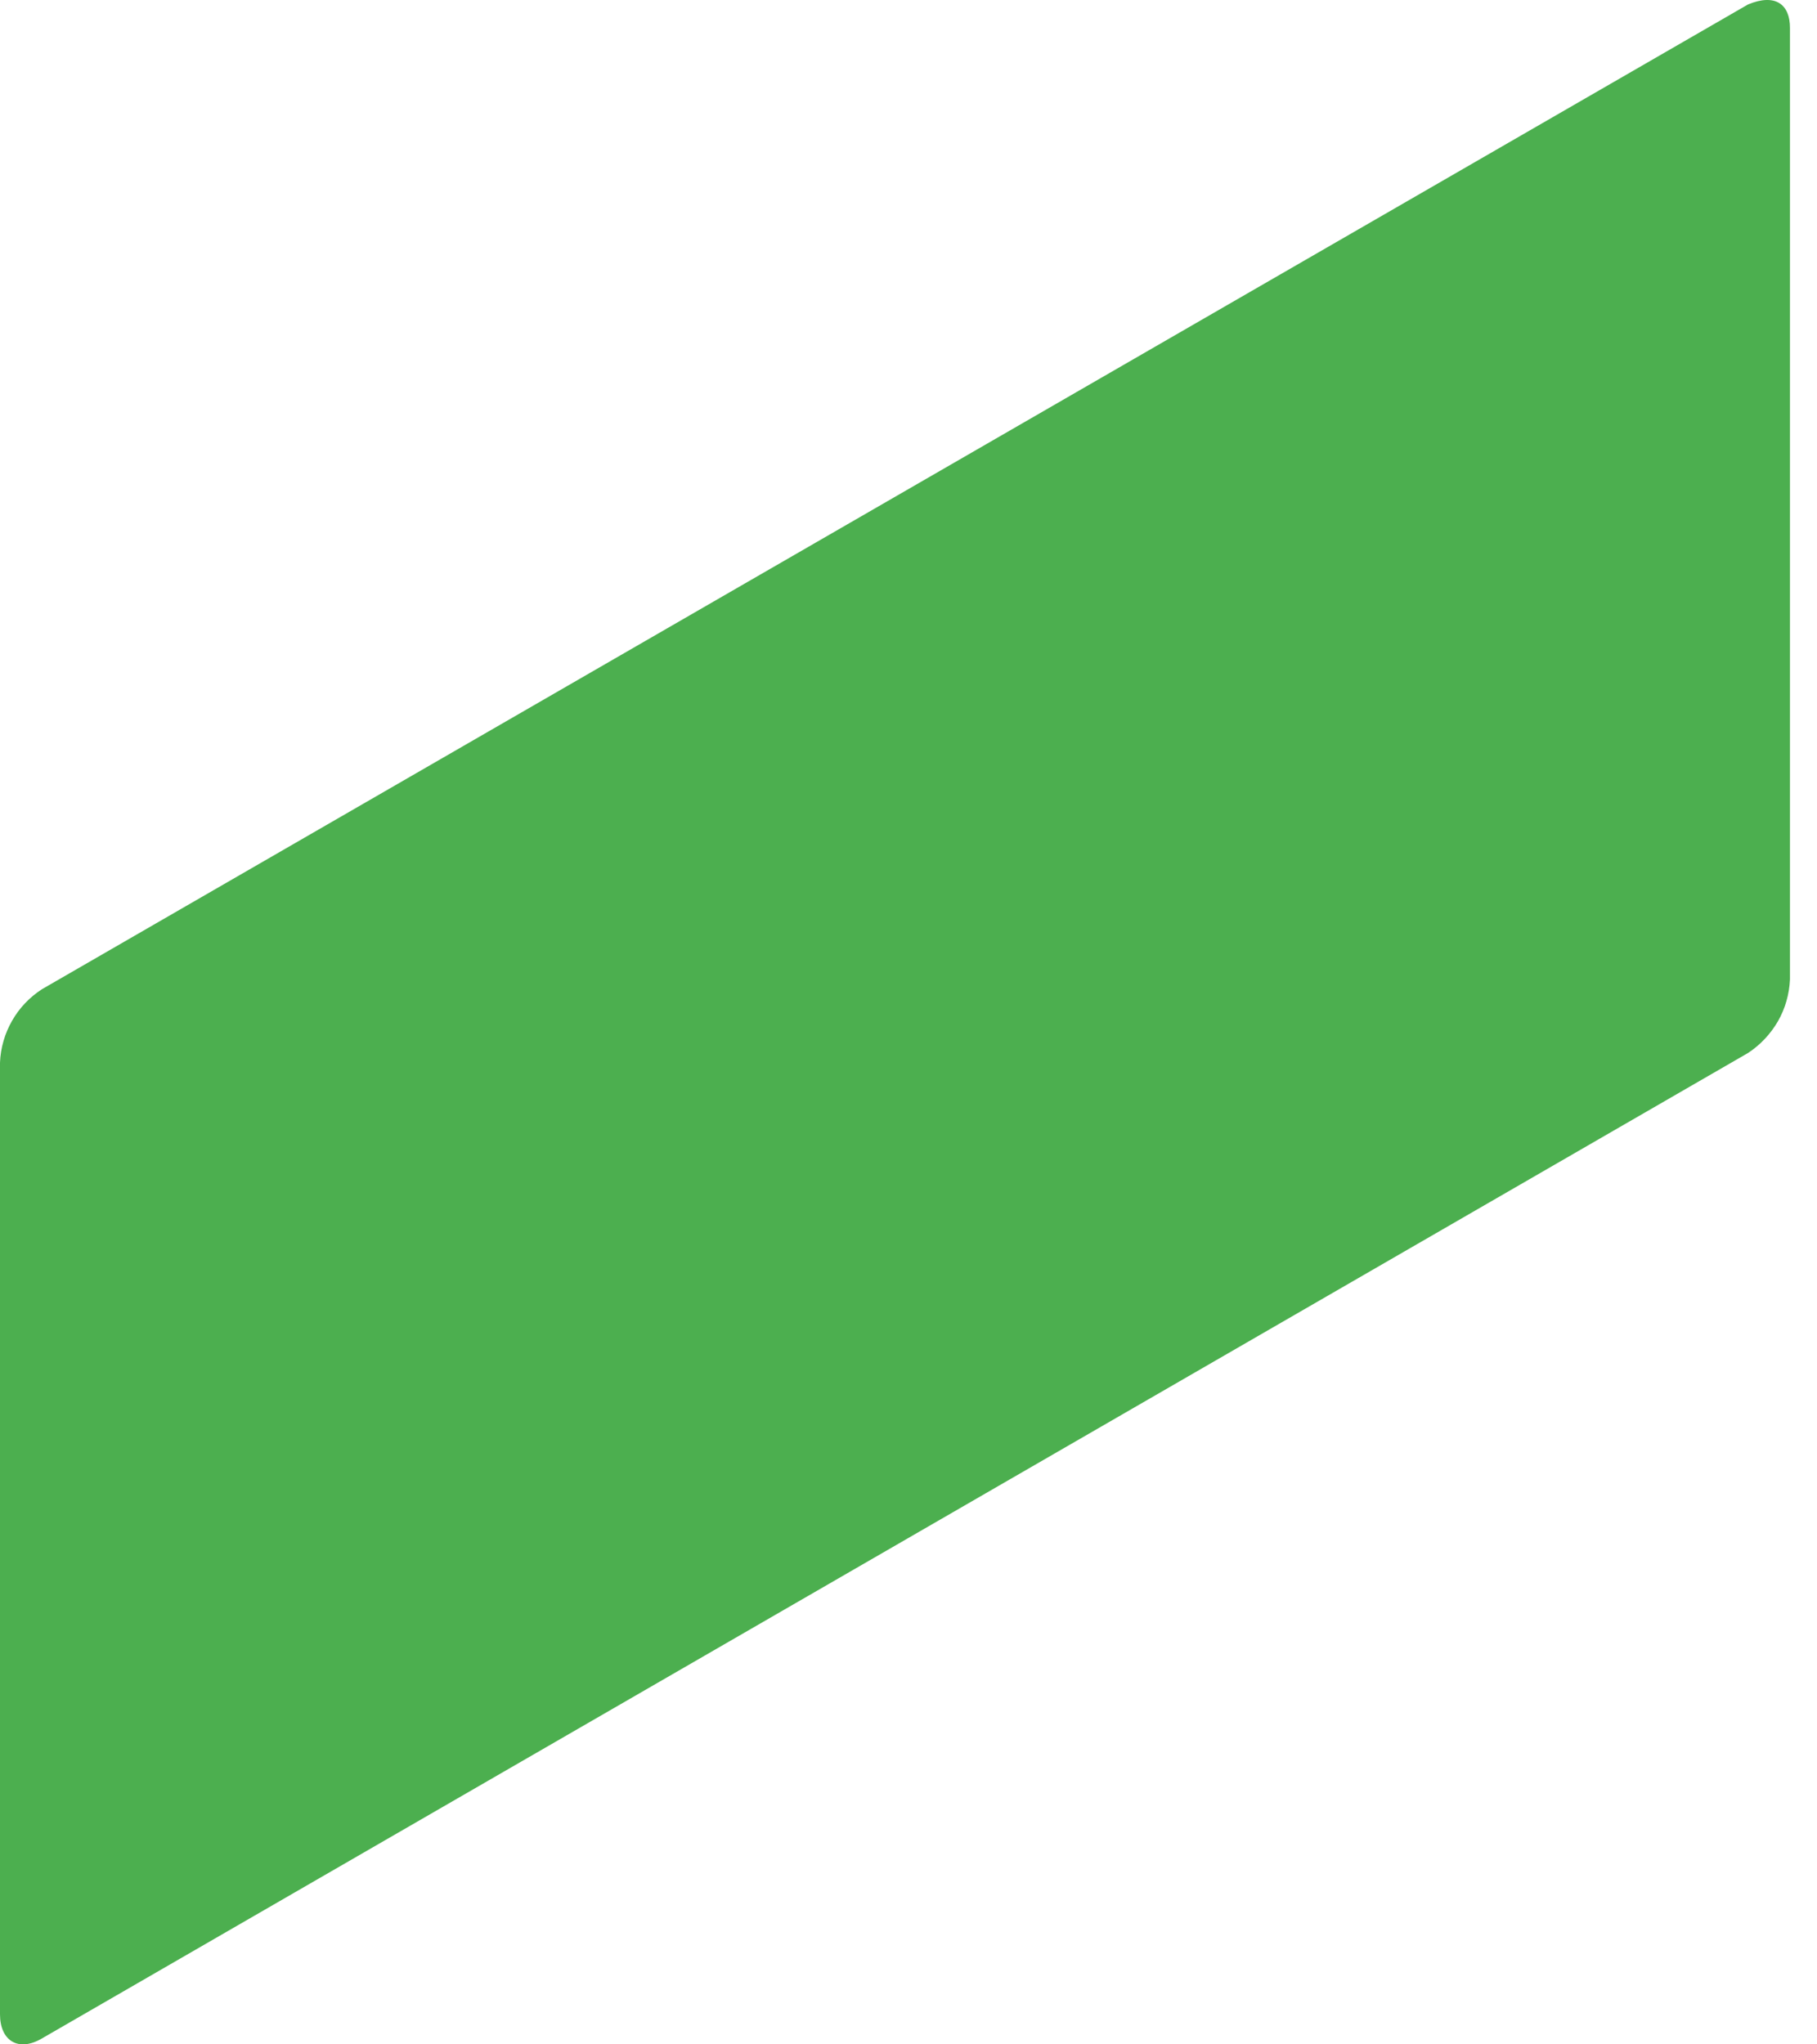 <svg width="16" height="18" viewBox="0 0 16 18" fill="none" xmlns="http://www.w3.org/2000/svg">
<path d="M15.393 0.039L0.369 8.71C0.261 8.78 0.17 8.875 0.106 8.988C0.042 9.1 0.005 9.226 0 9.356V17.735C0 17.97 0.163 18.069 0.369 17.948L15.393 9.271C15.501 9.2 15.591 9.104 15.656 8.992C15.72 8.88 15.756 8.754 15.762 8.624V0.245C15.762 0.039 15.634 -0.061 15.393 0.039Z" fill="#4CAF4F"/>
</svg>
